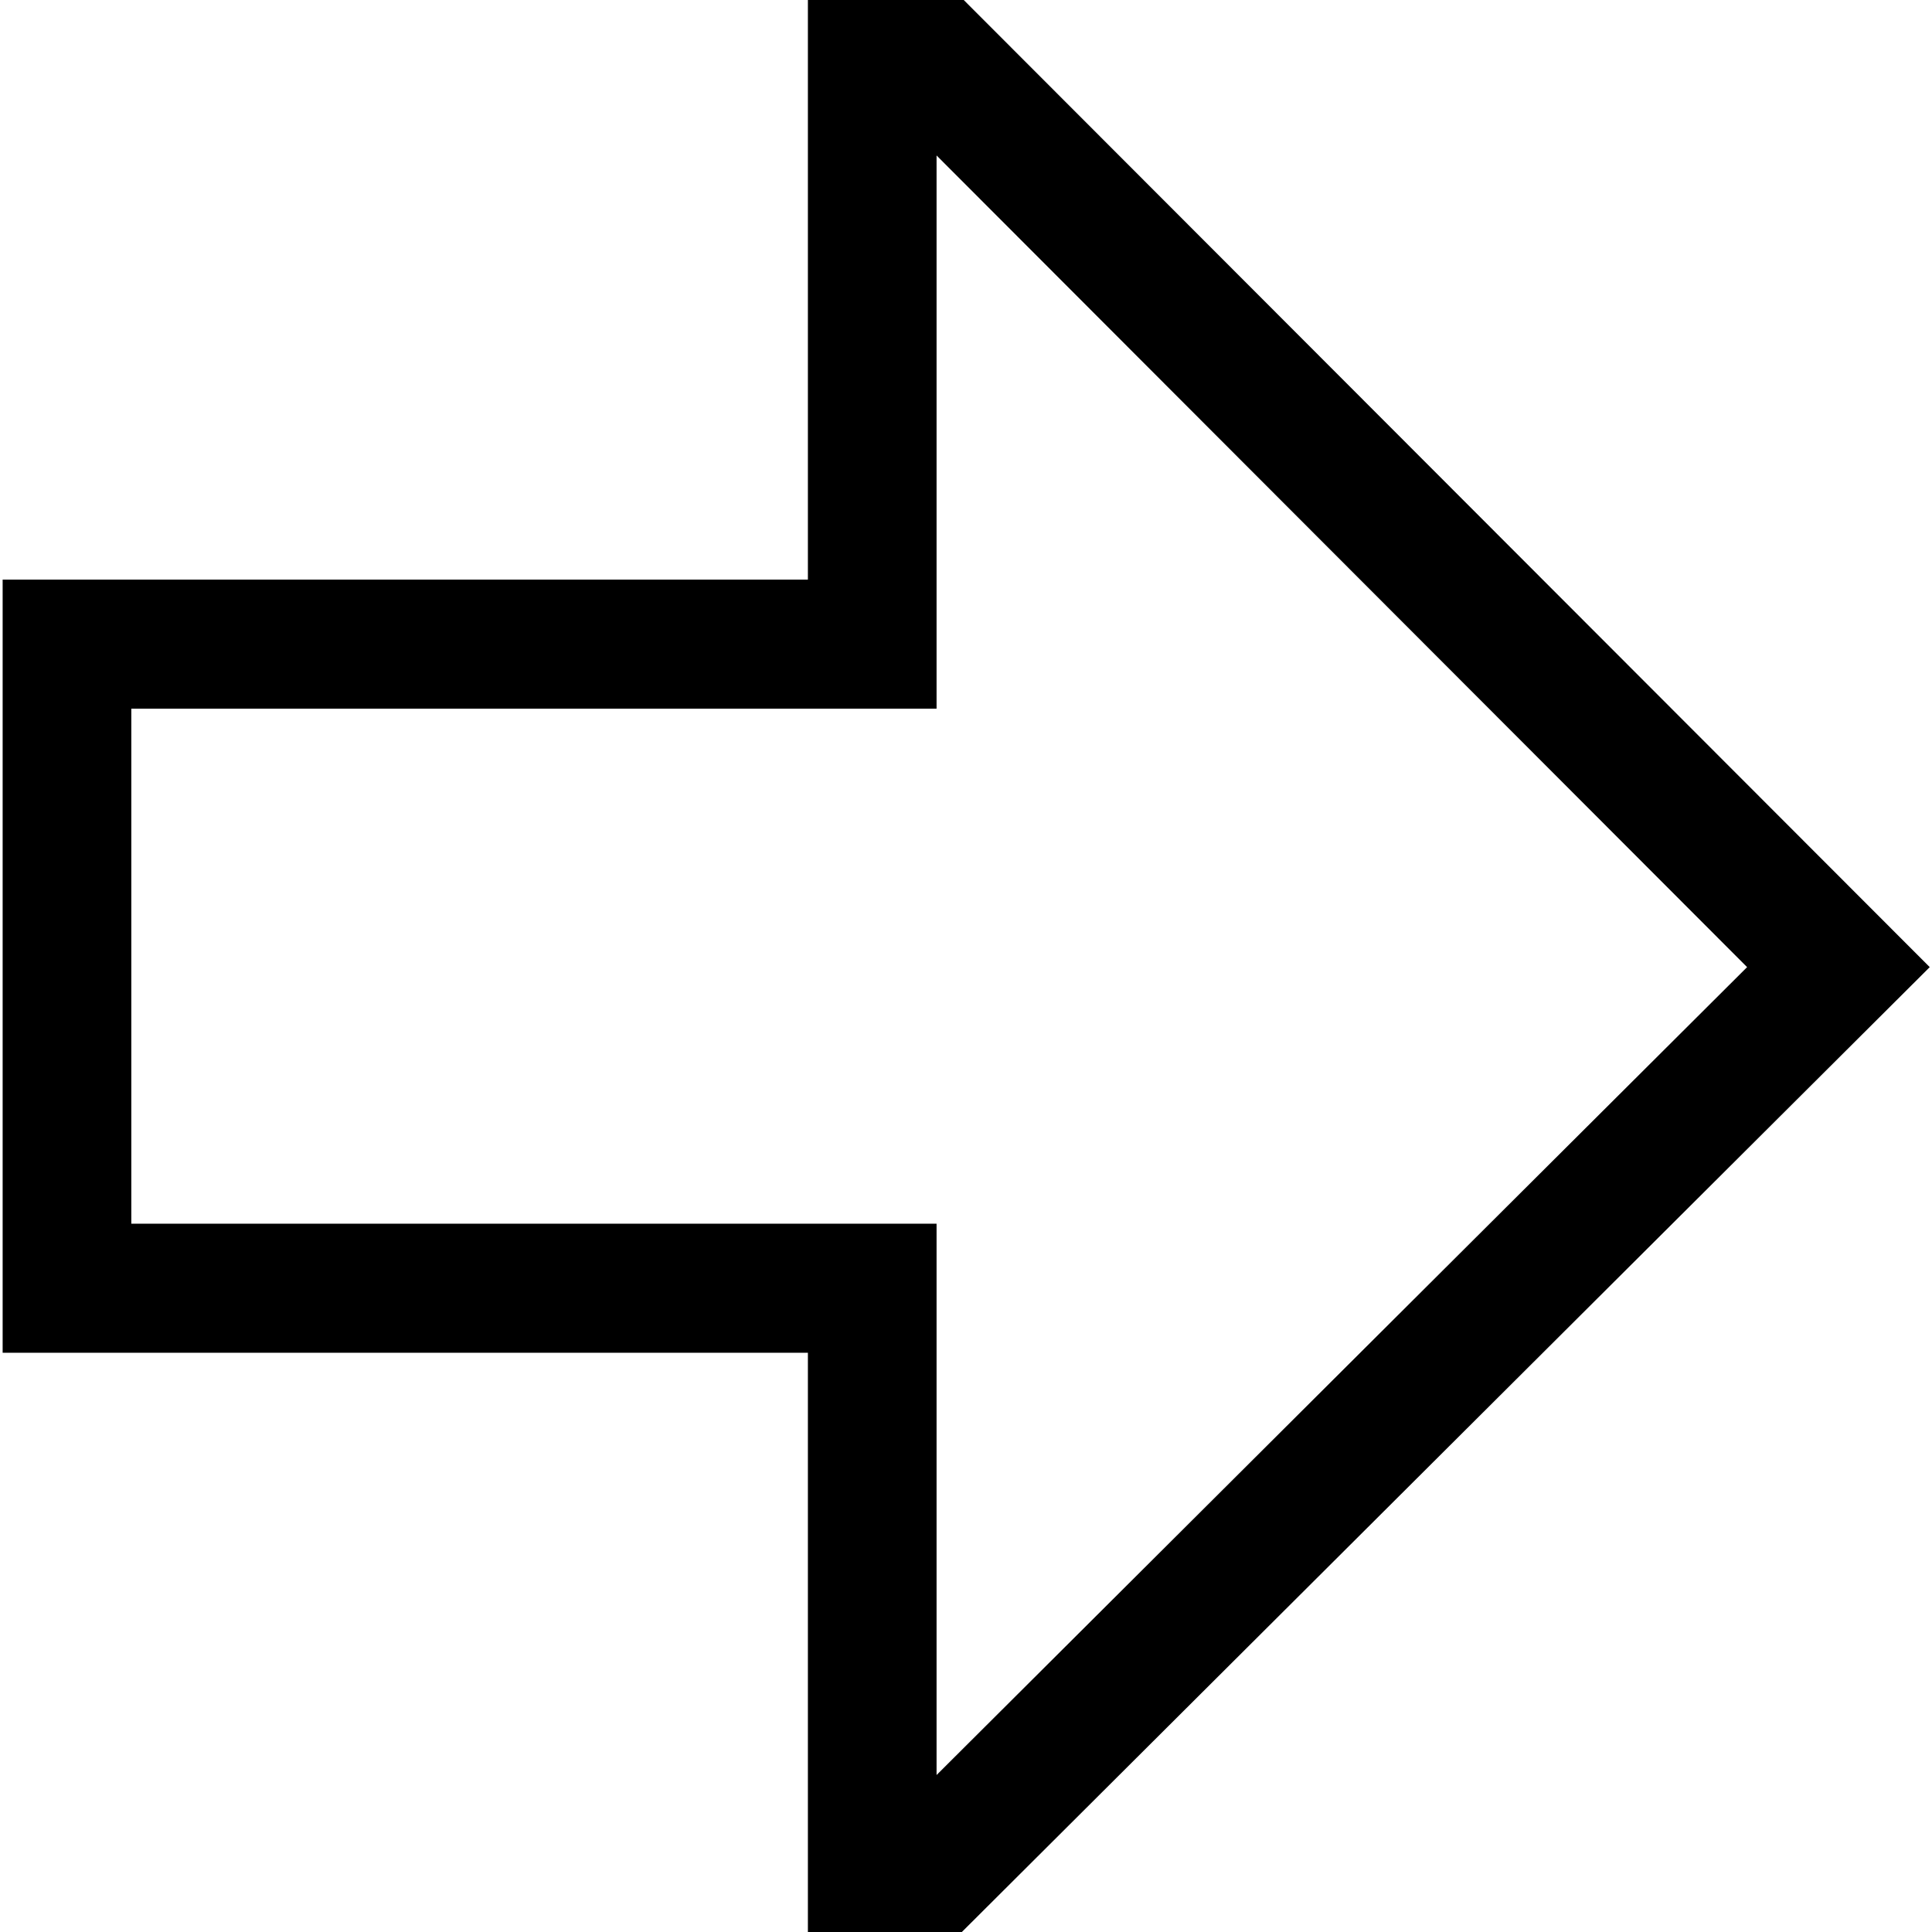 <?xml version="1.0" encoding="utf-8"?>
<!-- Generator: Adobe Illustrator 24.1.1, SVG Export Plug-In . SVG Version: 6.00 Build 0)  -->
<svg version="1.1" id="Layer_1" xmlns="http://www.w3.org/2000/svg" xmlns:xlink="http://www.w3.org/1999/xlink" x="0px" y="0px"
	 viewBox="0 0 512 512" style="enable-background:new 0 0 512 512;" xml:space="preserve">
<g>
	<path d="M254.9,512h-40.8V358.5H0.7V153.6h213.4V0l41.3,0l256,256.3L254.9,512z M34.8,324.3h213.4v146.1L463,256.3L248.2,41.2
		v146.6H34.8V324.3z"/>
</g>
</svg>
